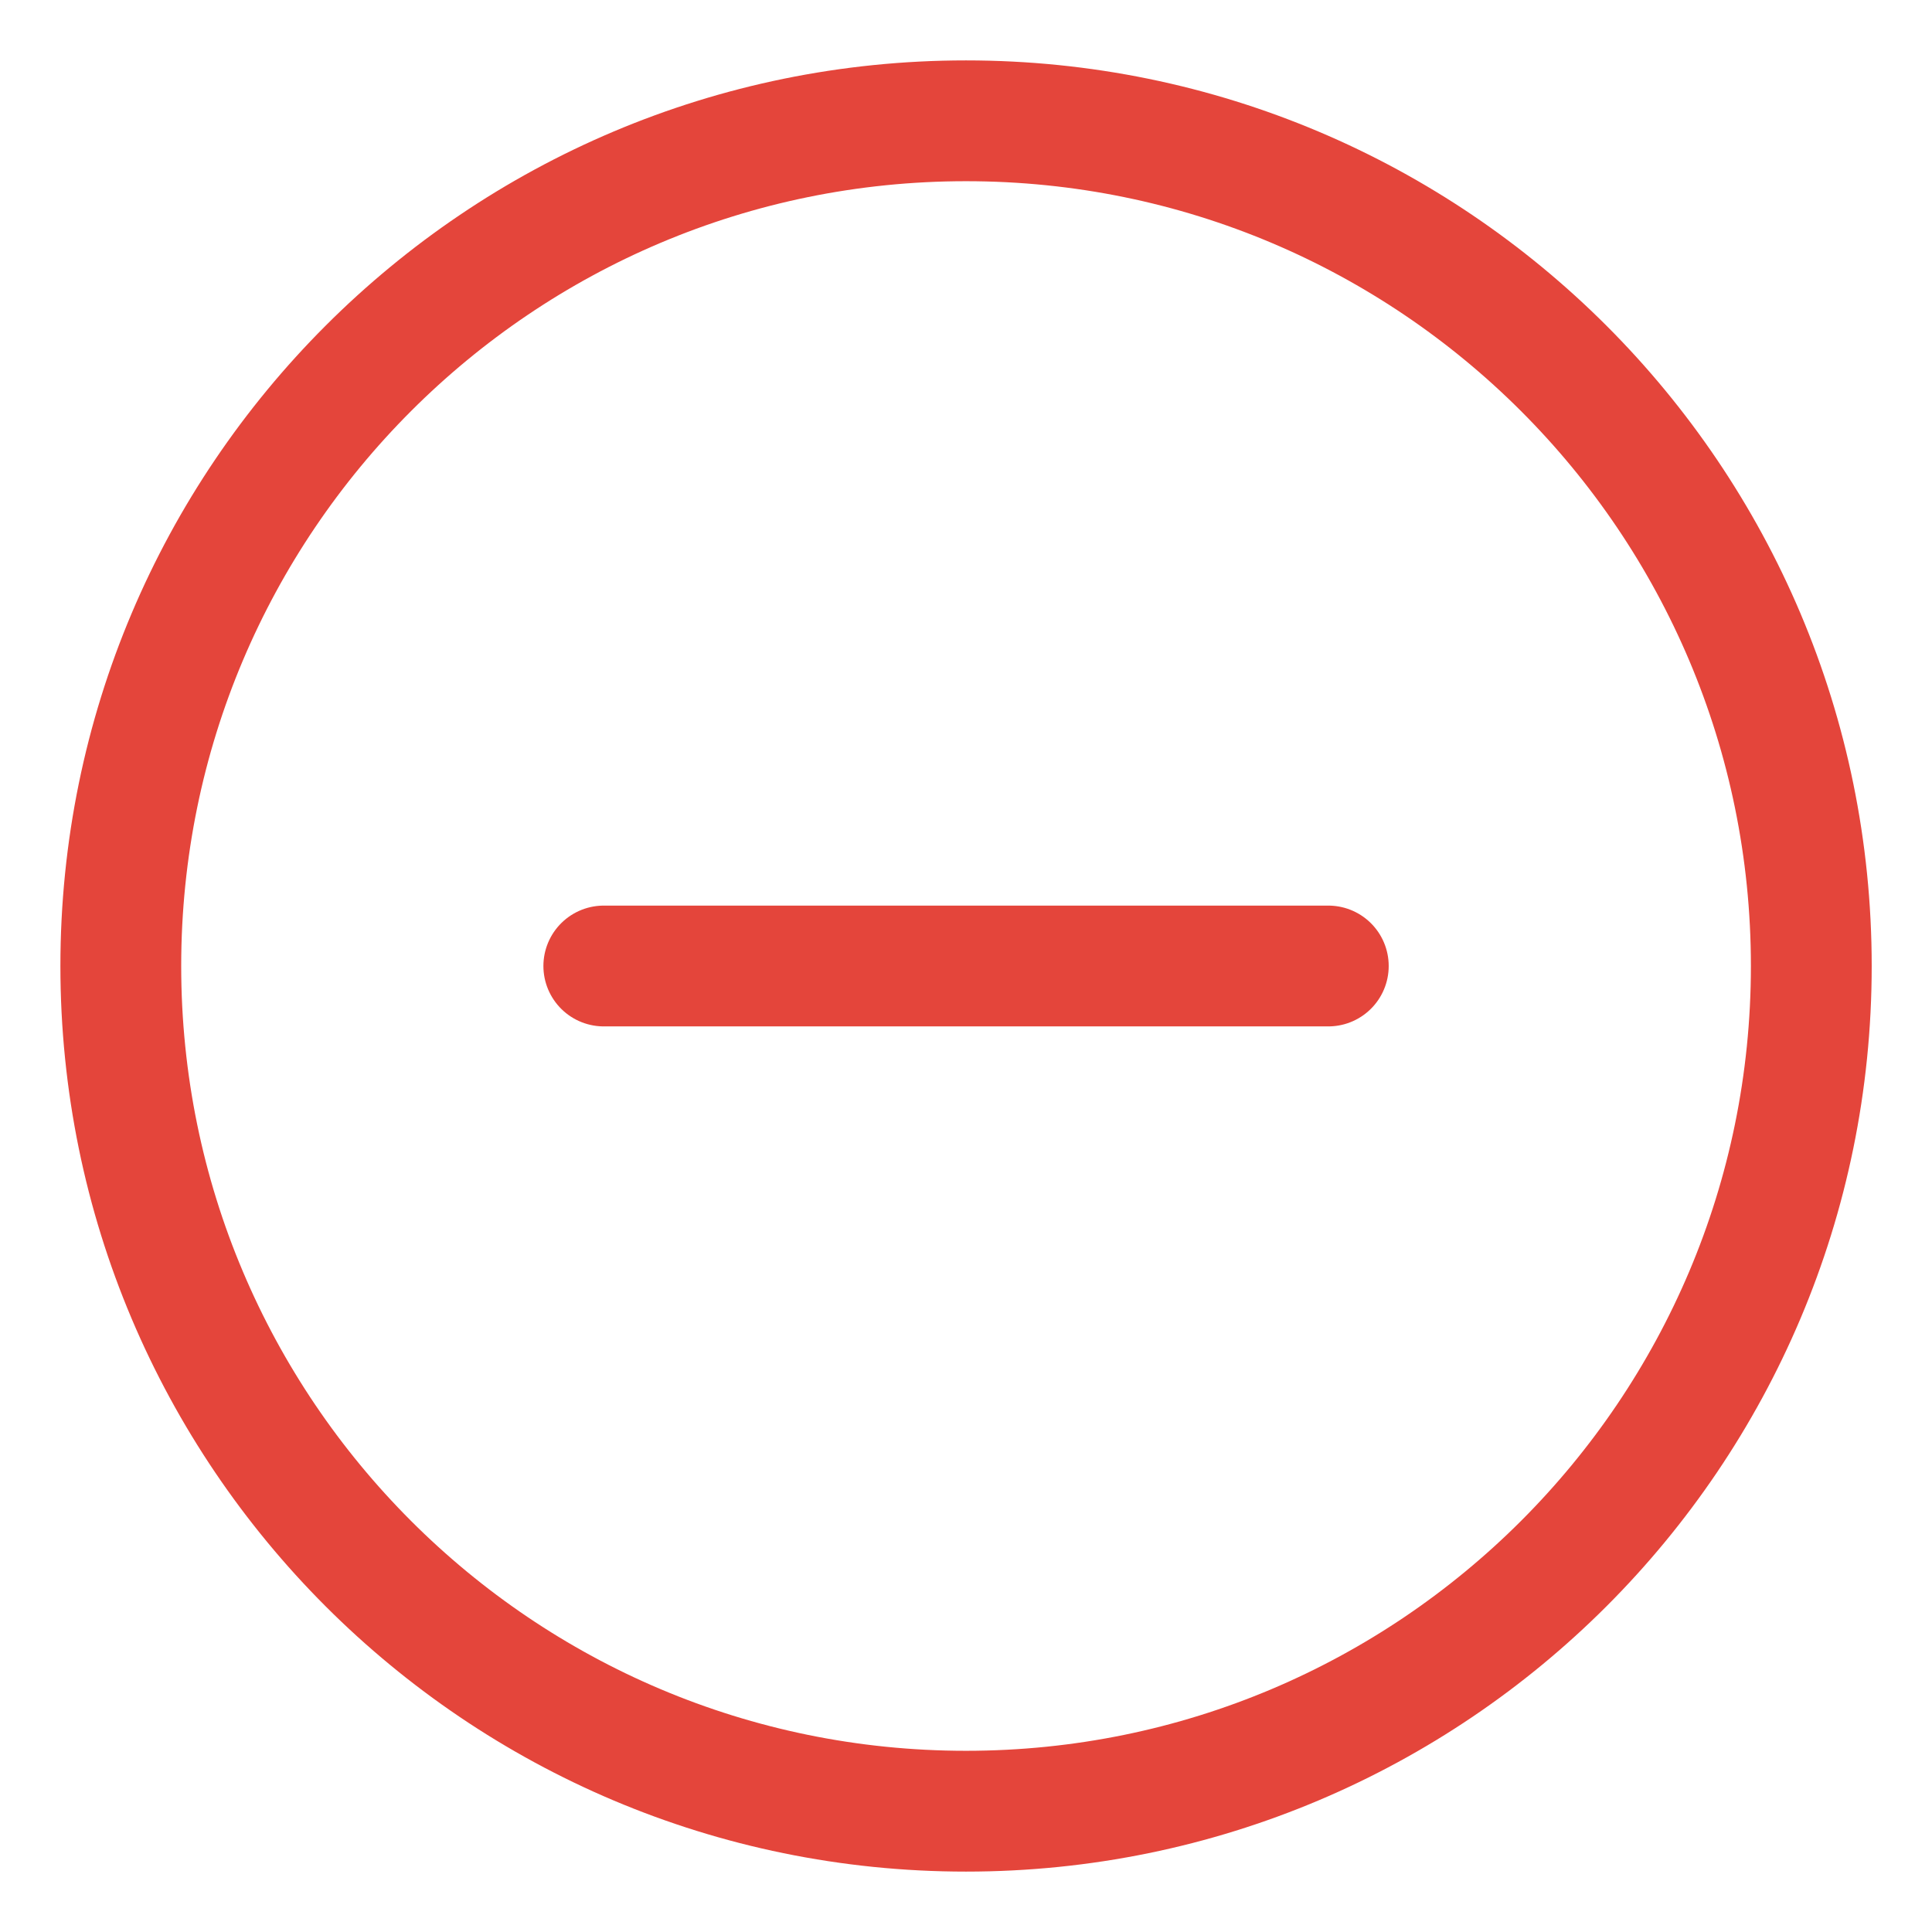<svg width="19" height="19" viewBox="0 0 19 19" fill="none" xmlns="http://www.w3.org/2000/svg">
<g clip-path="url(#clip0_1769_13610)">
<path d="M9.5 17.812C14.091 17.812 17.813 14.091 17.813 9.5C17.813 4.909 14.091 1.188 9.5 1.188C4.91 1.188 1.188 4.909 1.188 9.5C1.188 14.091 4.91 17.812 9.5 17.812Z" stroke="#E4453B" stroke-width="1.188" stroke-linecap="round" stroke-linejoin="round"/>
<path d="M5.938 9.5H13.063" stroke="#E4453B" stroke-width="1.188" stroke-linecap="round" stroke-linejoin="round"/>
</g>
<defs>
<clipPath id="clip0_1769_13610">
<rect width="19" height="19" fill="white" transform="translate(0)"/>
</clipPath>
</defs>
</svg>
